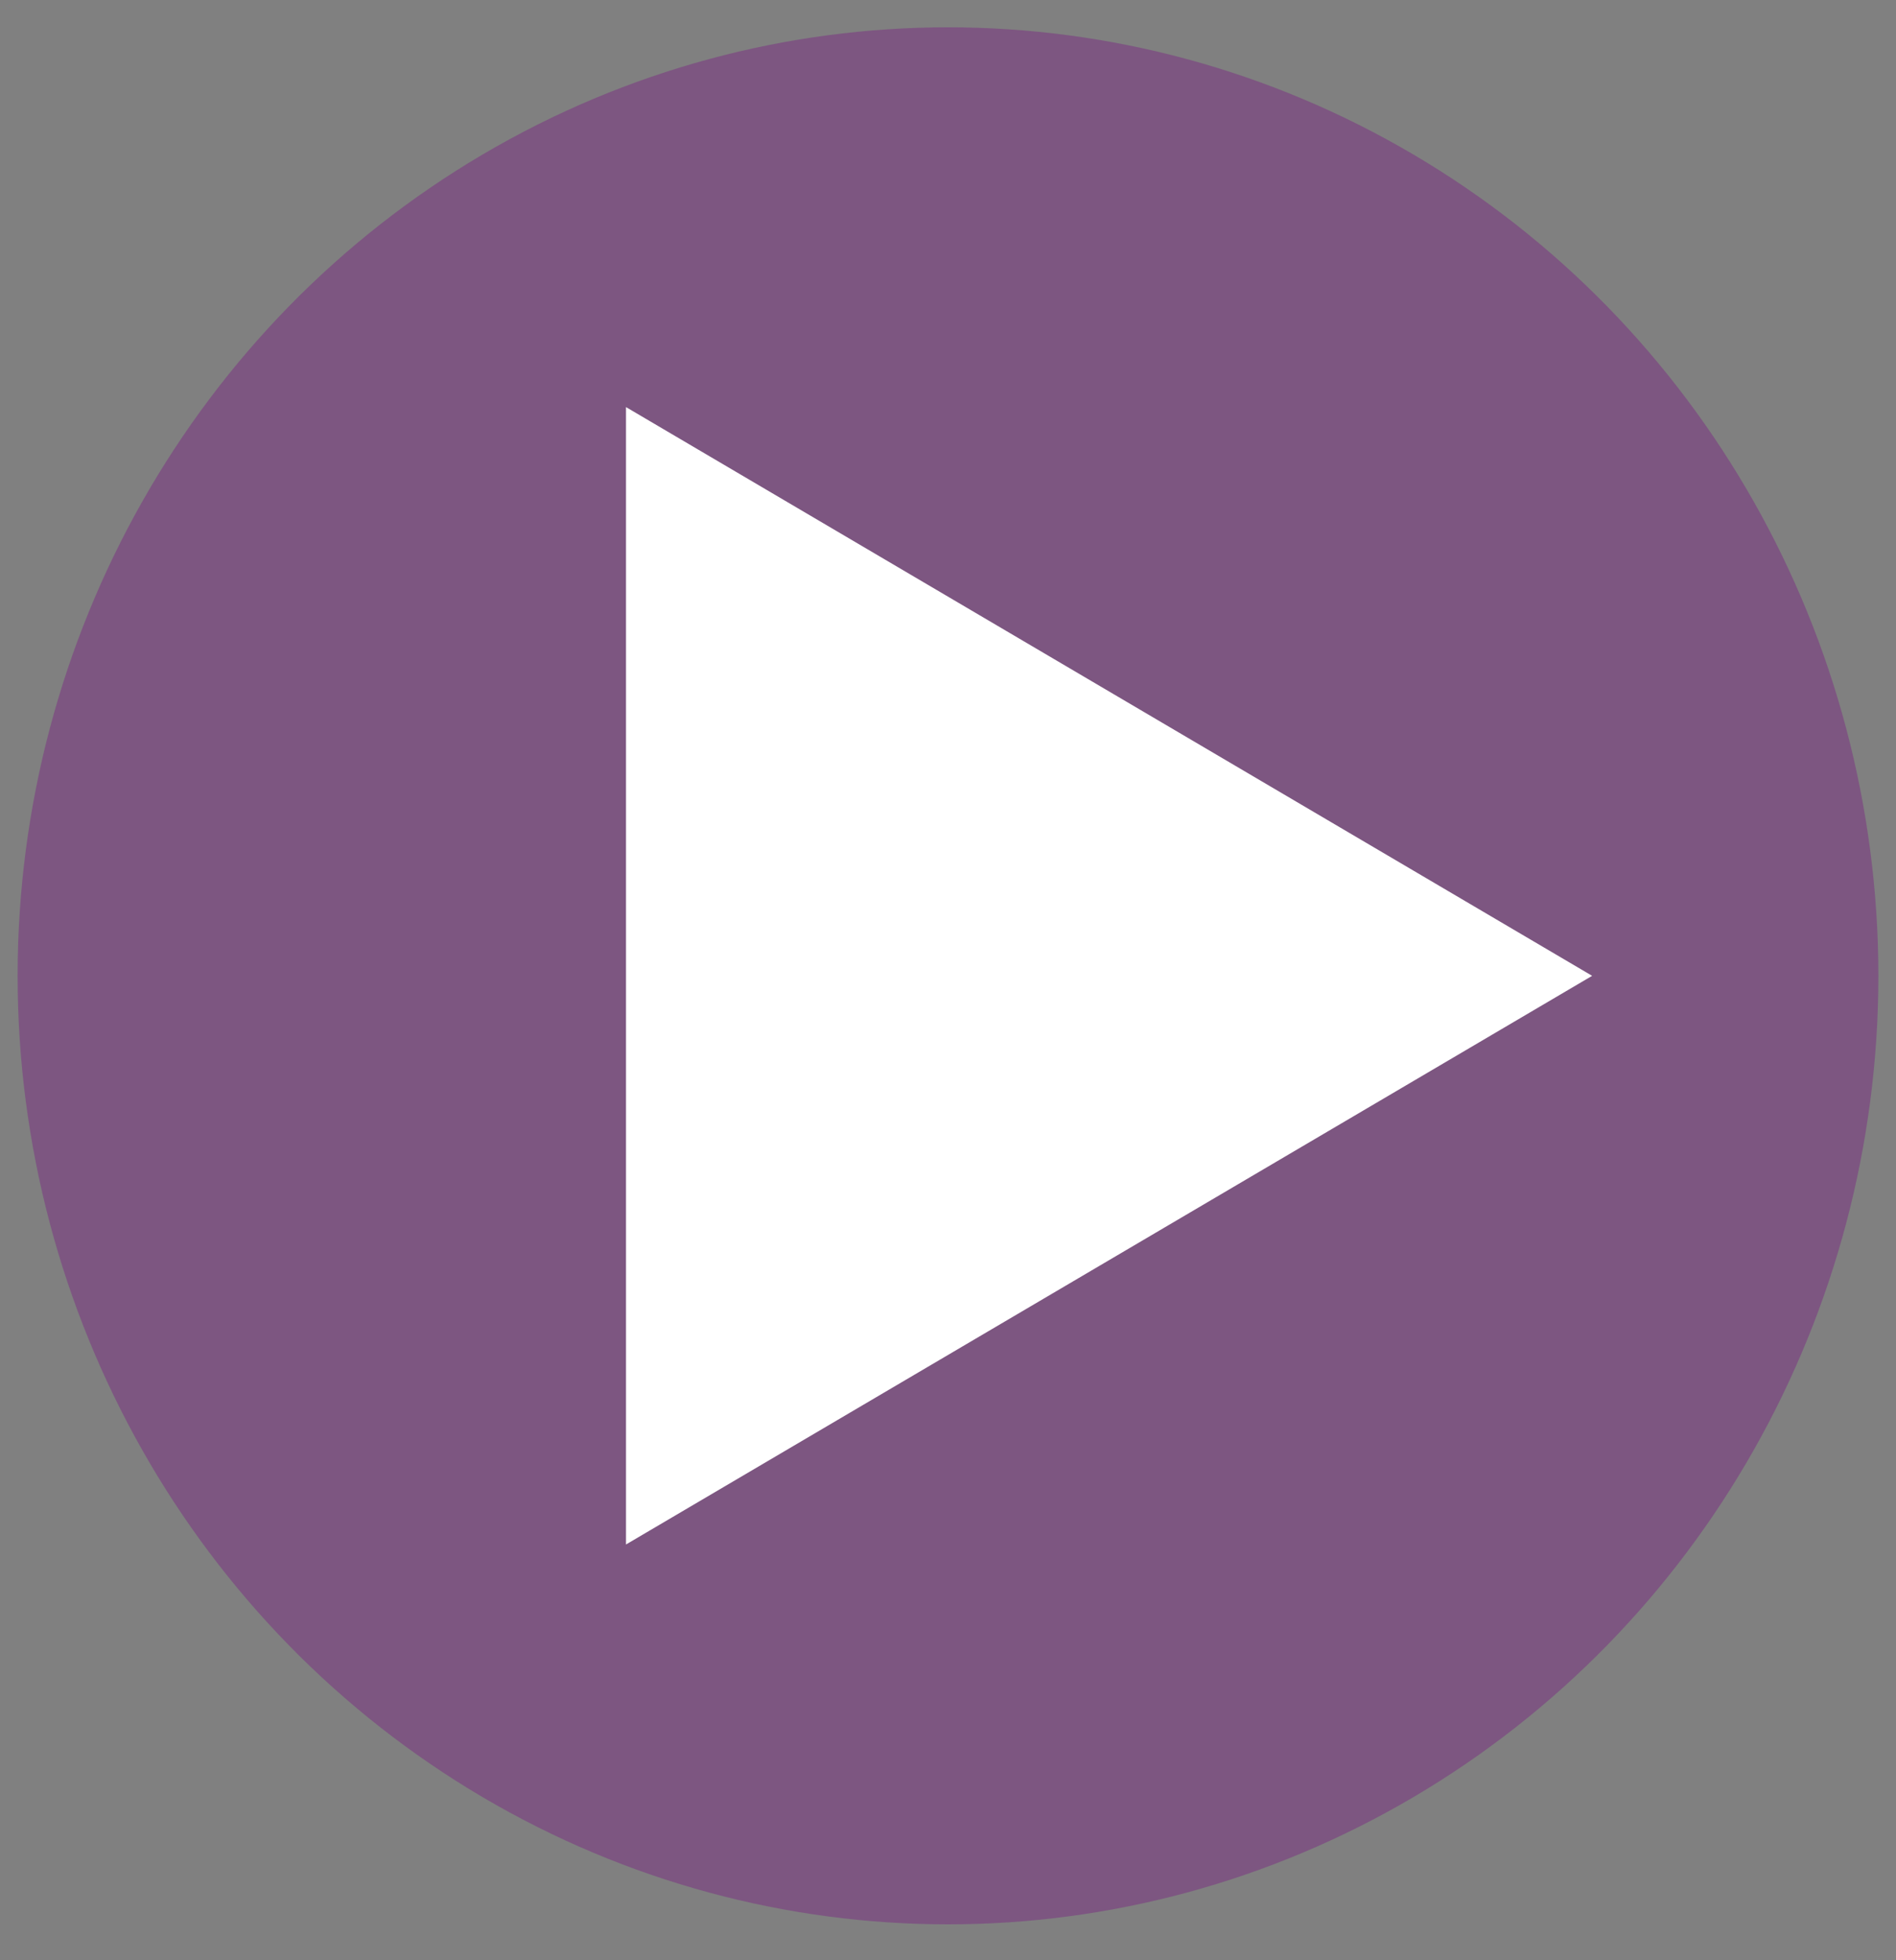<svg width="30" height="31" viewBox="0 0 30 31" fill="none" xmlns="http://www.w3.org/2000/svg">
<rect x="0" y="0" width="30" height="31" fill="#808080" stroke="none"/>
<ellipse cx="15" cy="15.432" rx="14.721" ry="15" fill="#7B2C82" fill-opacity="0.5"/>
<path d="M25.192 15.432L9.905 24.425L9.905 6.438L25.192 15.432Z" fill="white"/>
</svg>
